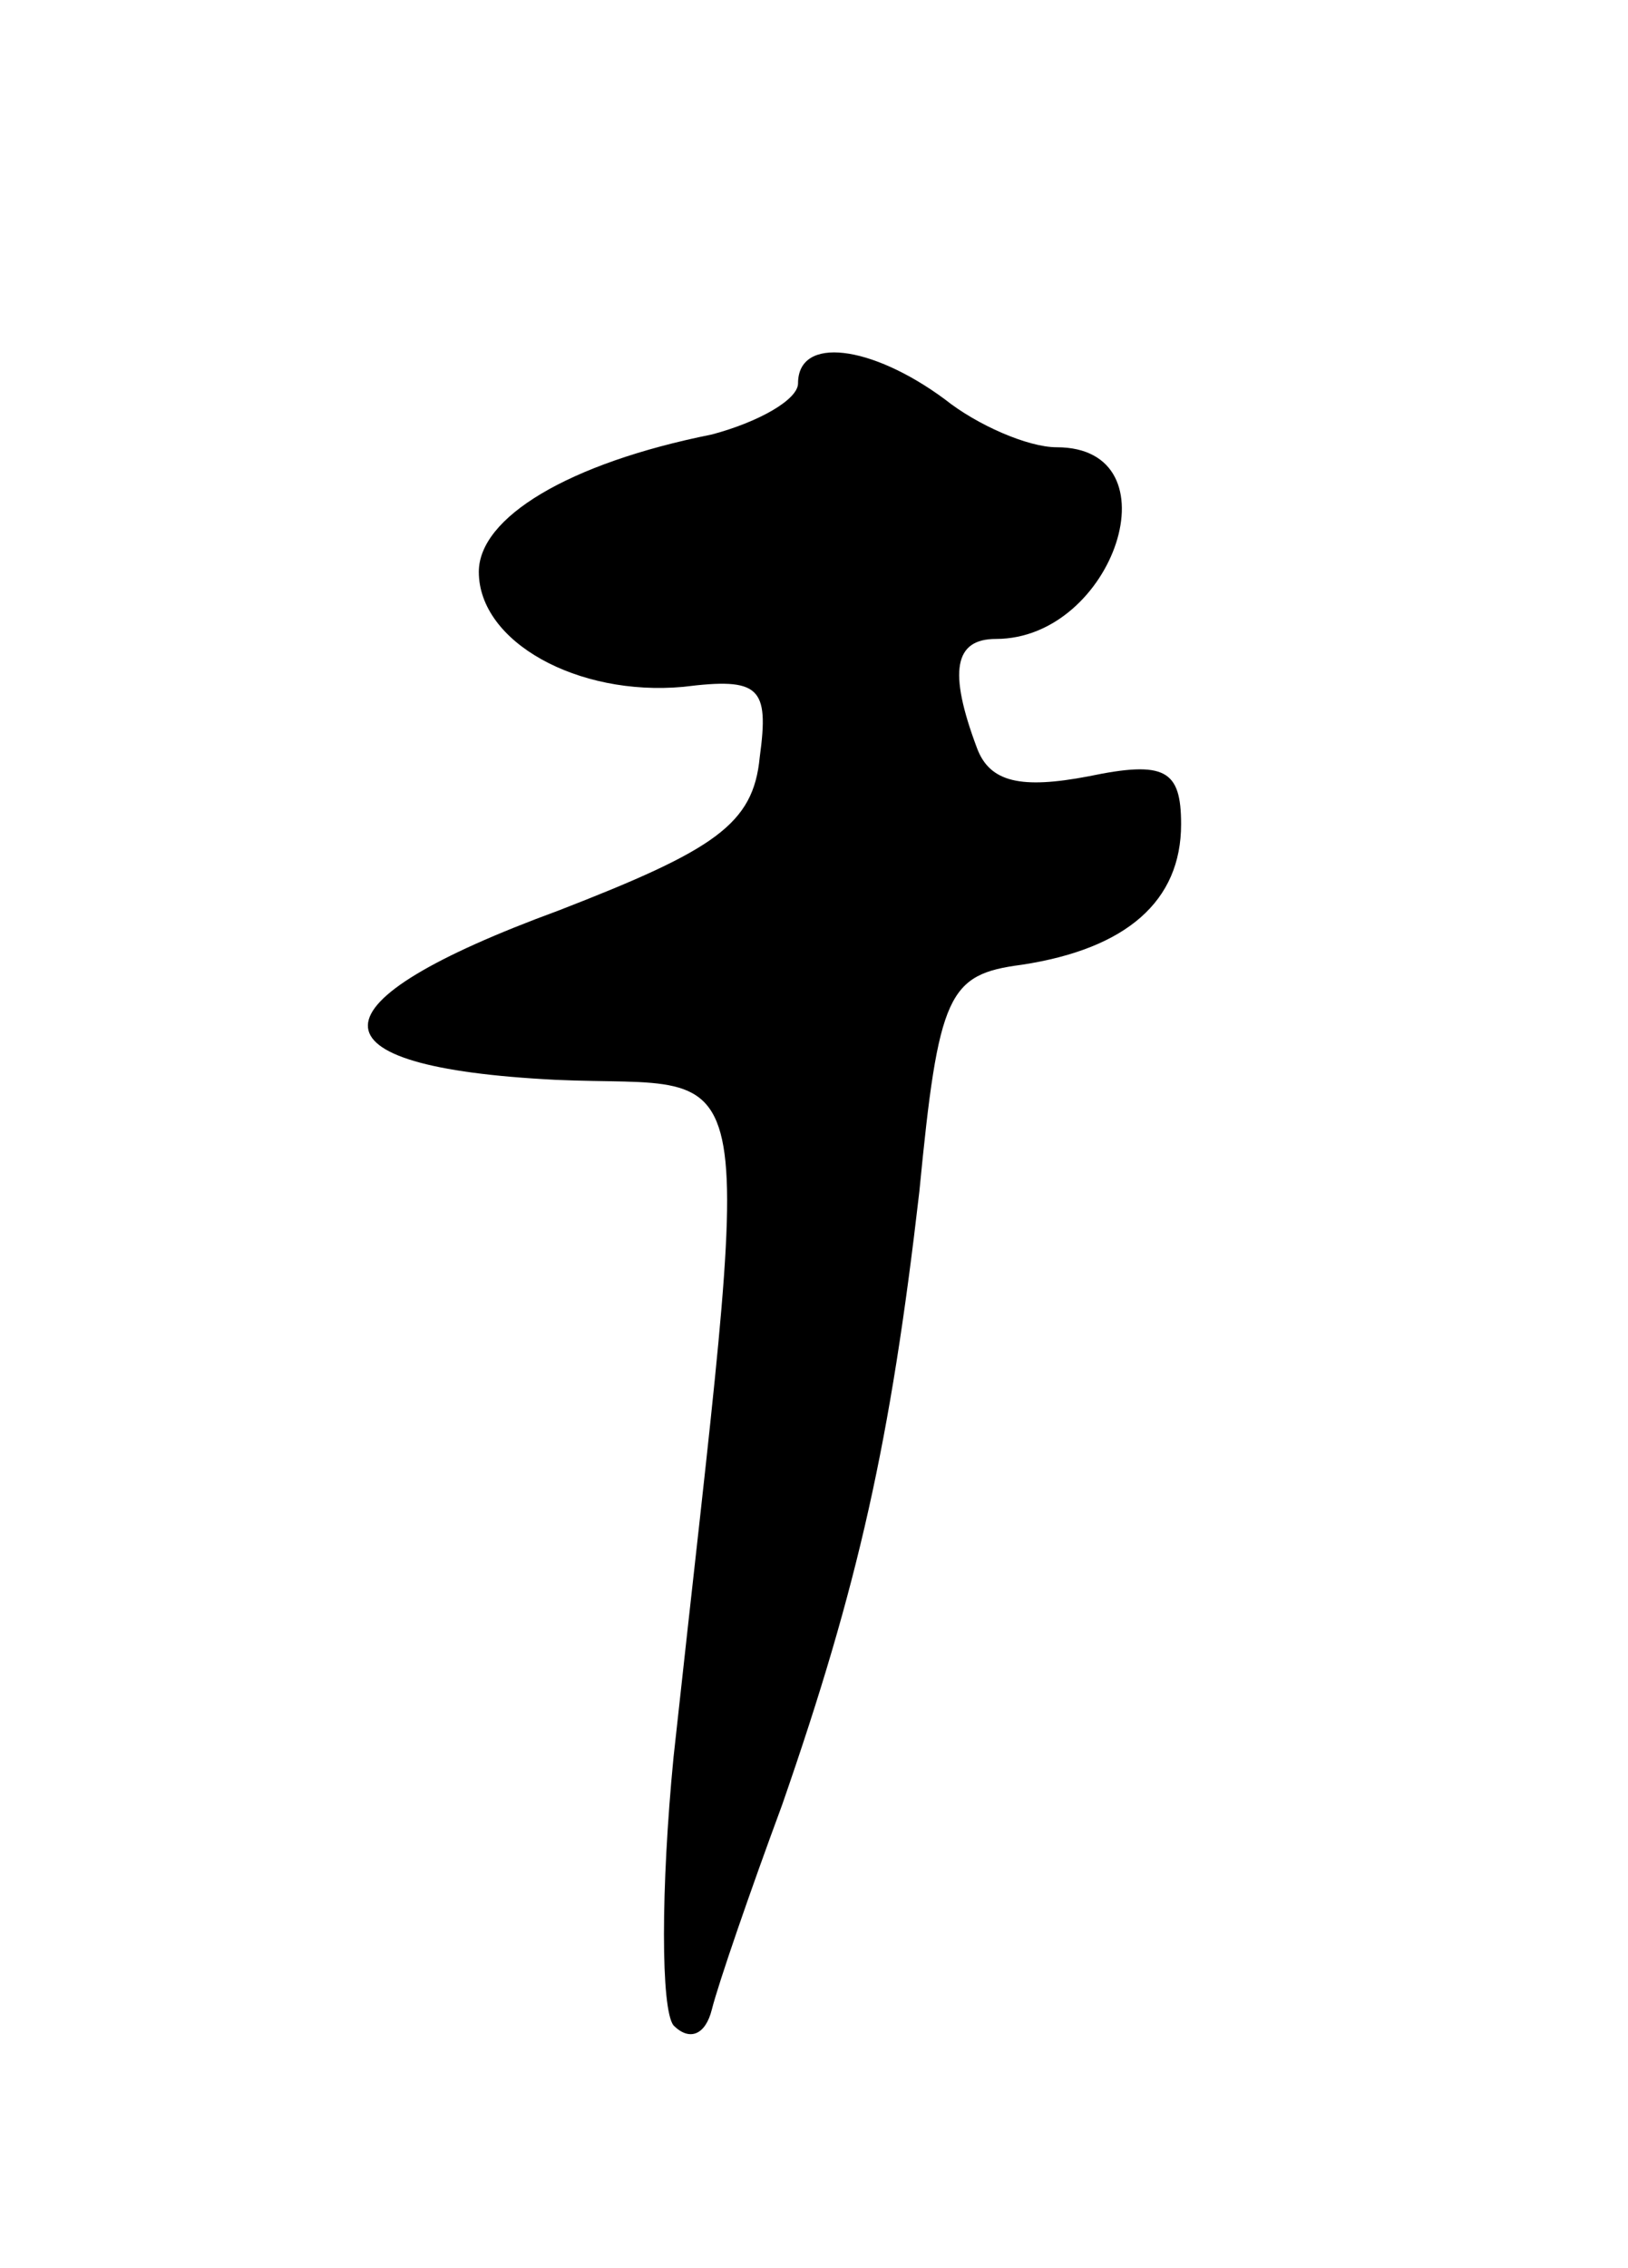 <svg version="1.0" xmlns="http://www.w3.org/2000/svg"
 width="51pt" height="71pt" viewBox="0 0 51 71"
 preserveAspectRatio="xMidYMid meet">
<g transform="translate(0,71) scale(0.1,-0.1)"
fill="#000000" stroke="none">
<path d="M250 590 c0 -5 -12 -12 -27 -16 -45 -9 -73 -26 -73 -43 0 -22 31 -39
64 -36 24 3 27 0 24 -22 -2 -21 -14 -29 -63 -48 -79 -29 -80 -49 -1 -53 66 -3
62 18 37 -212 -4 -41 -4 -79 0 -84 5 -5 10 -3 12 5 2 8 12 37 22 64 24 69 34
114 43 192 6 62 9 68 32 71 33 5 50 20 50 44 0 17 -5 20 -29 15 -21 -4 -31 -2
-35 9 -9 24 -7 34 6 34 37 0 57 60 19 60 -9 0 -25 7 -35 15 -23 17 -46 20 -46
5z"/>
</g>
</svg>
